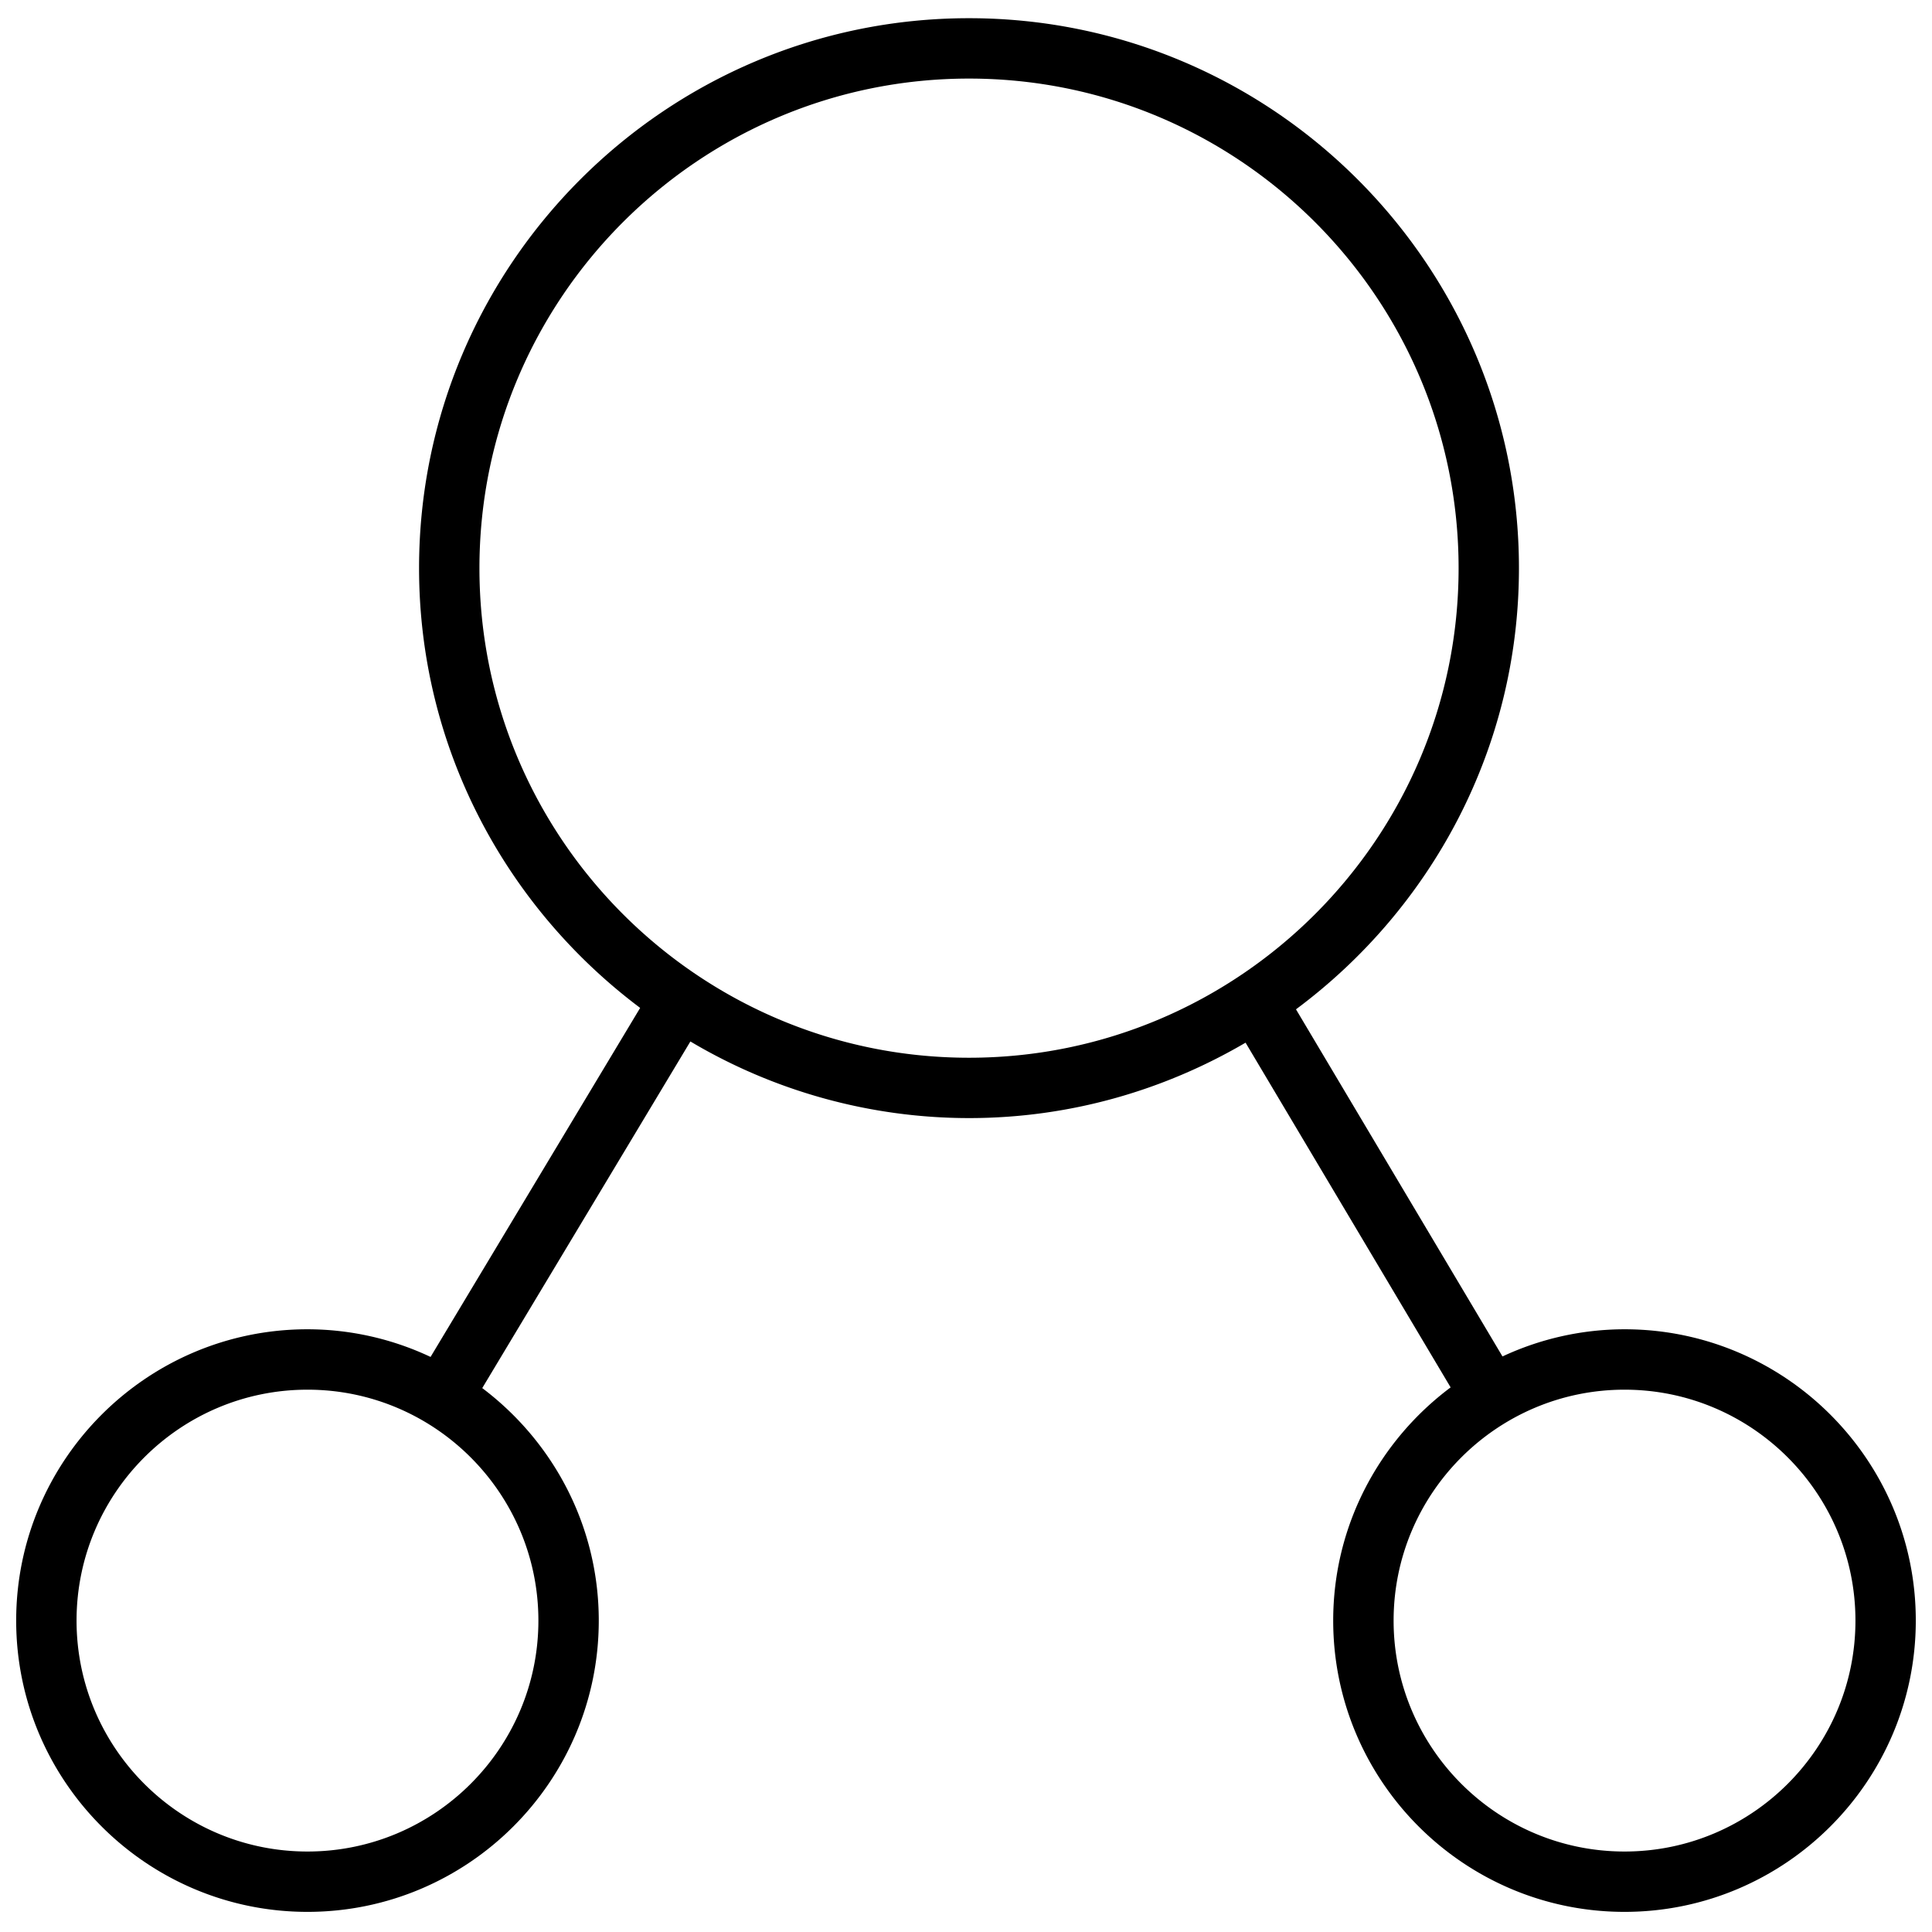 <svg xmlns="http://www.w3.org/2000/svg" viewBox="0 0 64 64"><circle cx="10.185" cy="53.684" r="7.65" fill="none"/><path d="M48.317 18.821c0-8.942-7.275-16.218-16.218-16.218S15.882 9.879 15.882 18.821 23.157 35.039 32.1 35.039s16.217-7.275 16.217-16.218z" fill="none"/><circle cx="53.815" cy="53.684" r="7.65" fill="none"/><path d="M53.815 44.034a9.57 9.57 0 0 0-4.043.9l-6.841-11.499c4.471-3.323 7.386-8.628 7.386-14.614C50.317 8.776 42.144.603 32.099.603S13.882 8.776 13.882 18.821c0 5.958 2.888 11.241 7.324 14.567L14.263 44.95a9.572 9.572 0 0 0-4.078-.916c-5.32 0-9.649 4.329-9.649 9.65 0 5.32 4.329 9.649 9.649 9.649 5.321 0 9.65-4.329 9.65-9.649 0-3.147-1.521-5.939-3.86-7.702L22.87 34.5a18.079 18.079 0 0 0 9.229 2.538c3.342 0 6.467-.92 9.162-2.498l6.793 11.419c-2.356 1.761-3.89 4.564-3.89 7.725 0 5.32 4.329 9.649 9.65 9.649 5.32 0 9.649-4.329 9.649-9.649.002-5.321-4.327-9.65-9.648-9.65zm-35.98 9.651c0 4.218-3.432 7.649-7.65 7.649s-7.649-3.432-7.649-7.649c0-4.219 3.432-7.65 7.649-7.65 4.218-.001 7.65 3.431 7.65 7.65zm-1.953-34.864c0-8.942 7.275-16.218 16.218-16.218s16.218 7.275 16.218 16.218S41.042 35.039 32.1 35.039s-16.218-7.275-16.218-16.218zm37.933 42.513c-4.219 0-7.65-3.432-7.65-7.649 0-4.219 3.432-7.65 7.65-7.65s7.649 3.432 7.649 7.65c.001 4.217-3.431 7.649-7.649 7.649z"/></svg>